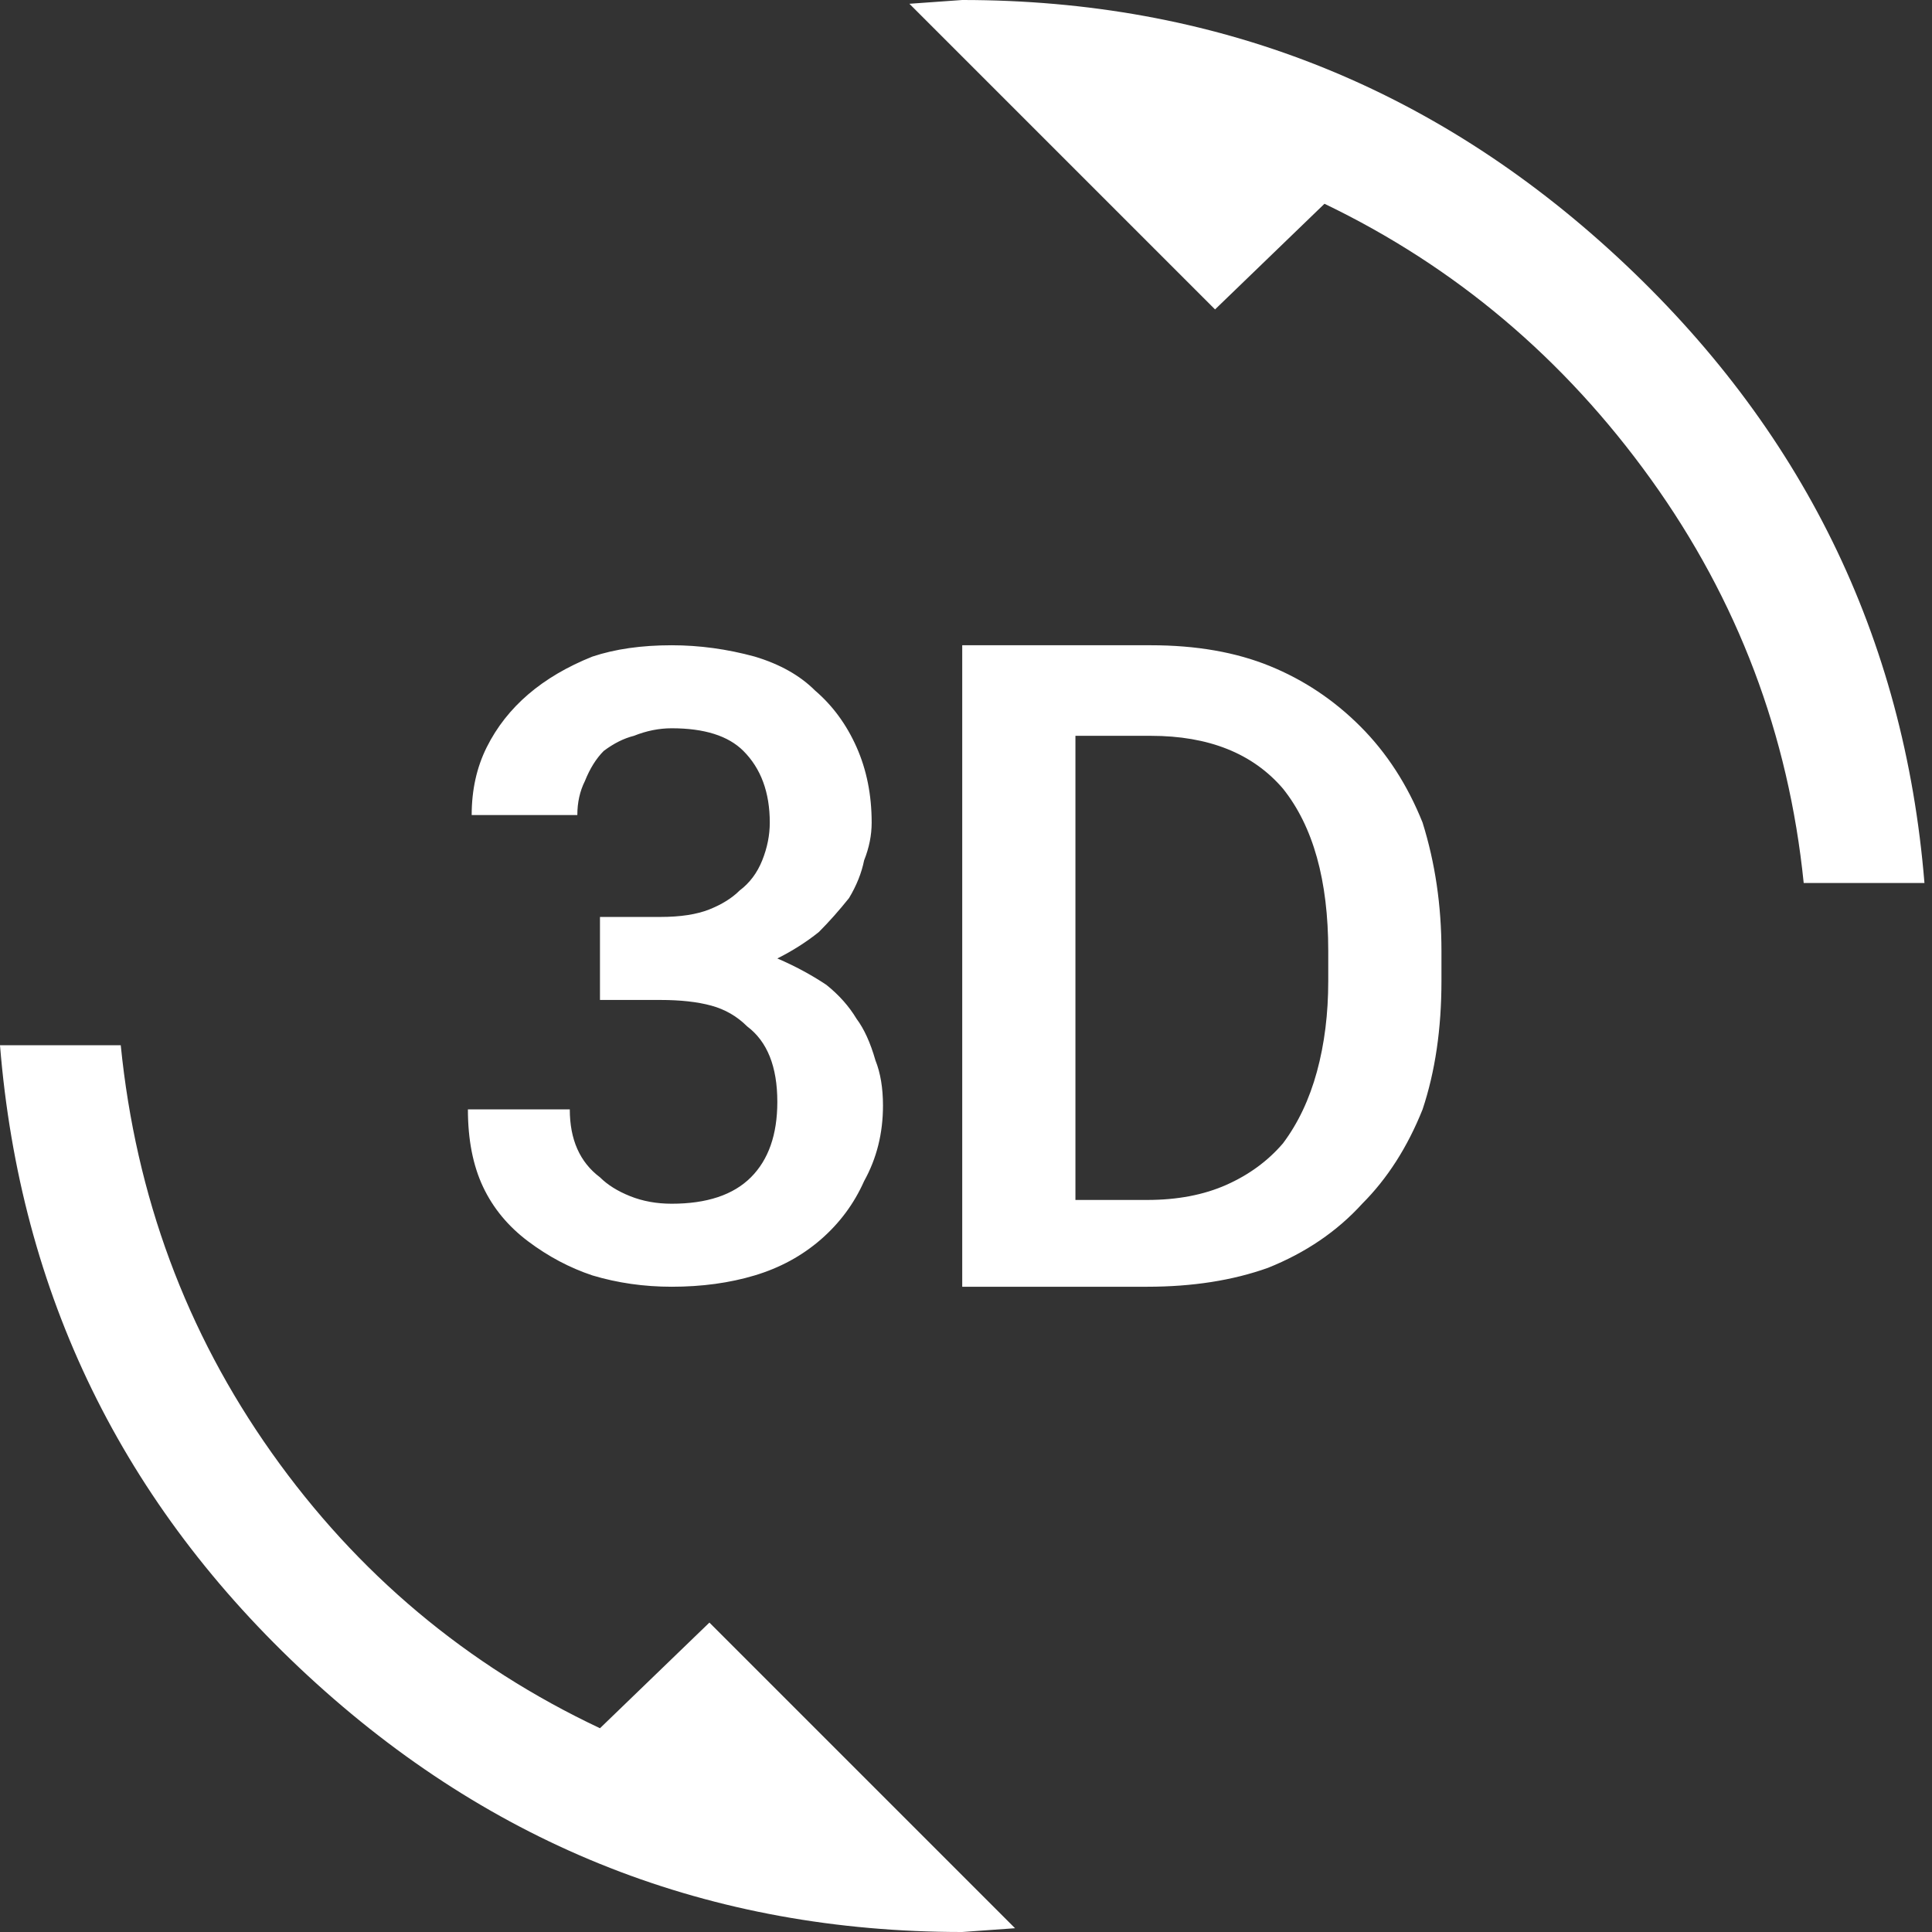 <svg width="256" height="256" viewBox="0 0 512 512" xmlns="http://www.w3.org/2000/svg"><rect x="0" y="0" width="512" height="512" fill="#333333" stroke="none"/><rect x="0" y="0" width="512" height="512" rx="8" fill="none"/><svg xmlns="http://www.w3.org/2000/svg" viewBox="0 0 512 512" fill="#ffffff" x="0" y="0" width="512" height="512"><path fill="#ffffff" d="m159 458l29-28l81 81l-14 1q-100 0-173.5-68T0 277h32q6 60 40 108t87 73zm19-139q14 0 21-7t7-20q0-7-2-12t-6-8q-4-4-9.5-5.5T175 265h-16v-22h16q8 0 13-2t8-5q4-3 6-8t2-10q0-12-7-19q-6-6-19-6q-5 0-10 2q-4 1-8 4q-3 3-5 8q-2 4-2 9h-28q0-10 4-18t11-14t17-10q9-3 21-3q11 0 22 3q10 3 16 9q7 6 11 15t4 20q0 5-2 10q-1 5-4 10q-4 5-8 9q-5 4-11 7q7 3 13 7q5 4 8 9q3 4 5 11q2 5 2 12q0 11-5 20q-4 9-11.5 15.5T200 338t-22 3q-11 0-21-3q-9-3-17-9t-12-14.5t-4-20.5h27q0 6 2 10.5t6 7.5q3 3 8 5t11 2zm182.5-126.5Q371 203 377 218q5 16 5 34v8q0 19-5 34q-6 15-16 25q-10 11-25 17q-14 5-32 5h-49V171h50q18 0 31.5 5.5t24 16zM352 260v-8q0-28-12-43q-12-14-35-14h-20v123h19q12 0 21-4t15-11q6-8 9-19t3-24zM255 0q100 0 173.5 68T510 234h-32q-6-59-40.5-107T351 54l-29 28l-81-81z"/></svg></svg>